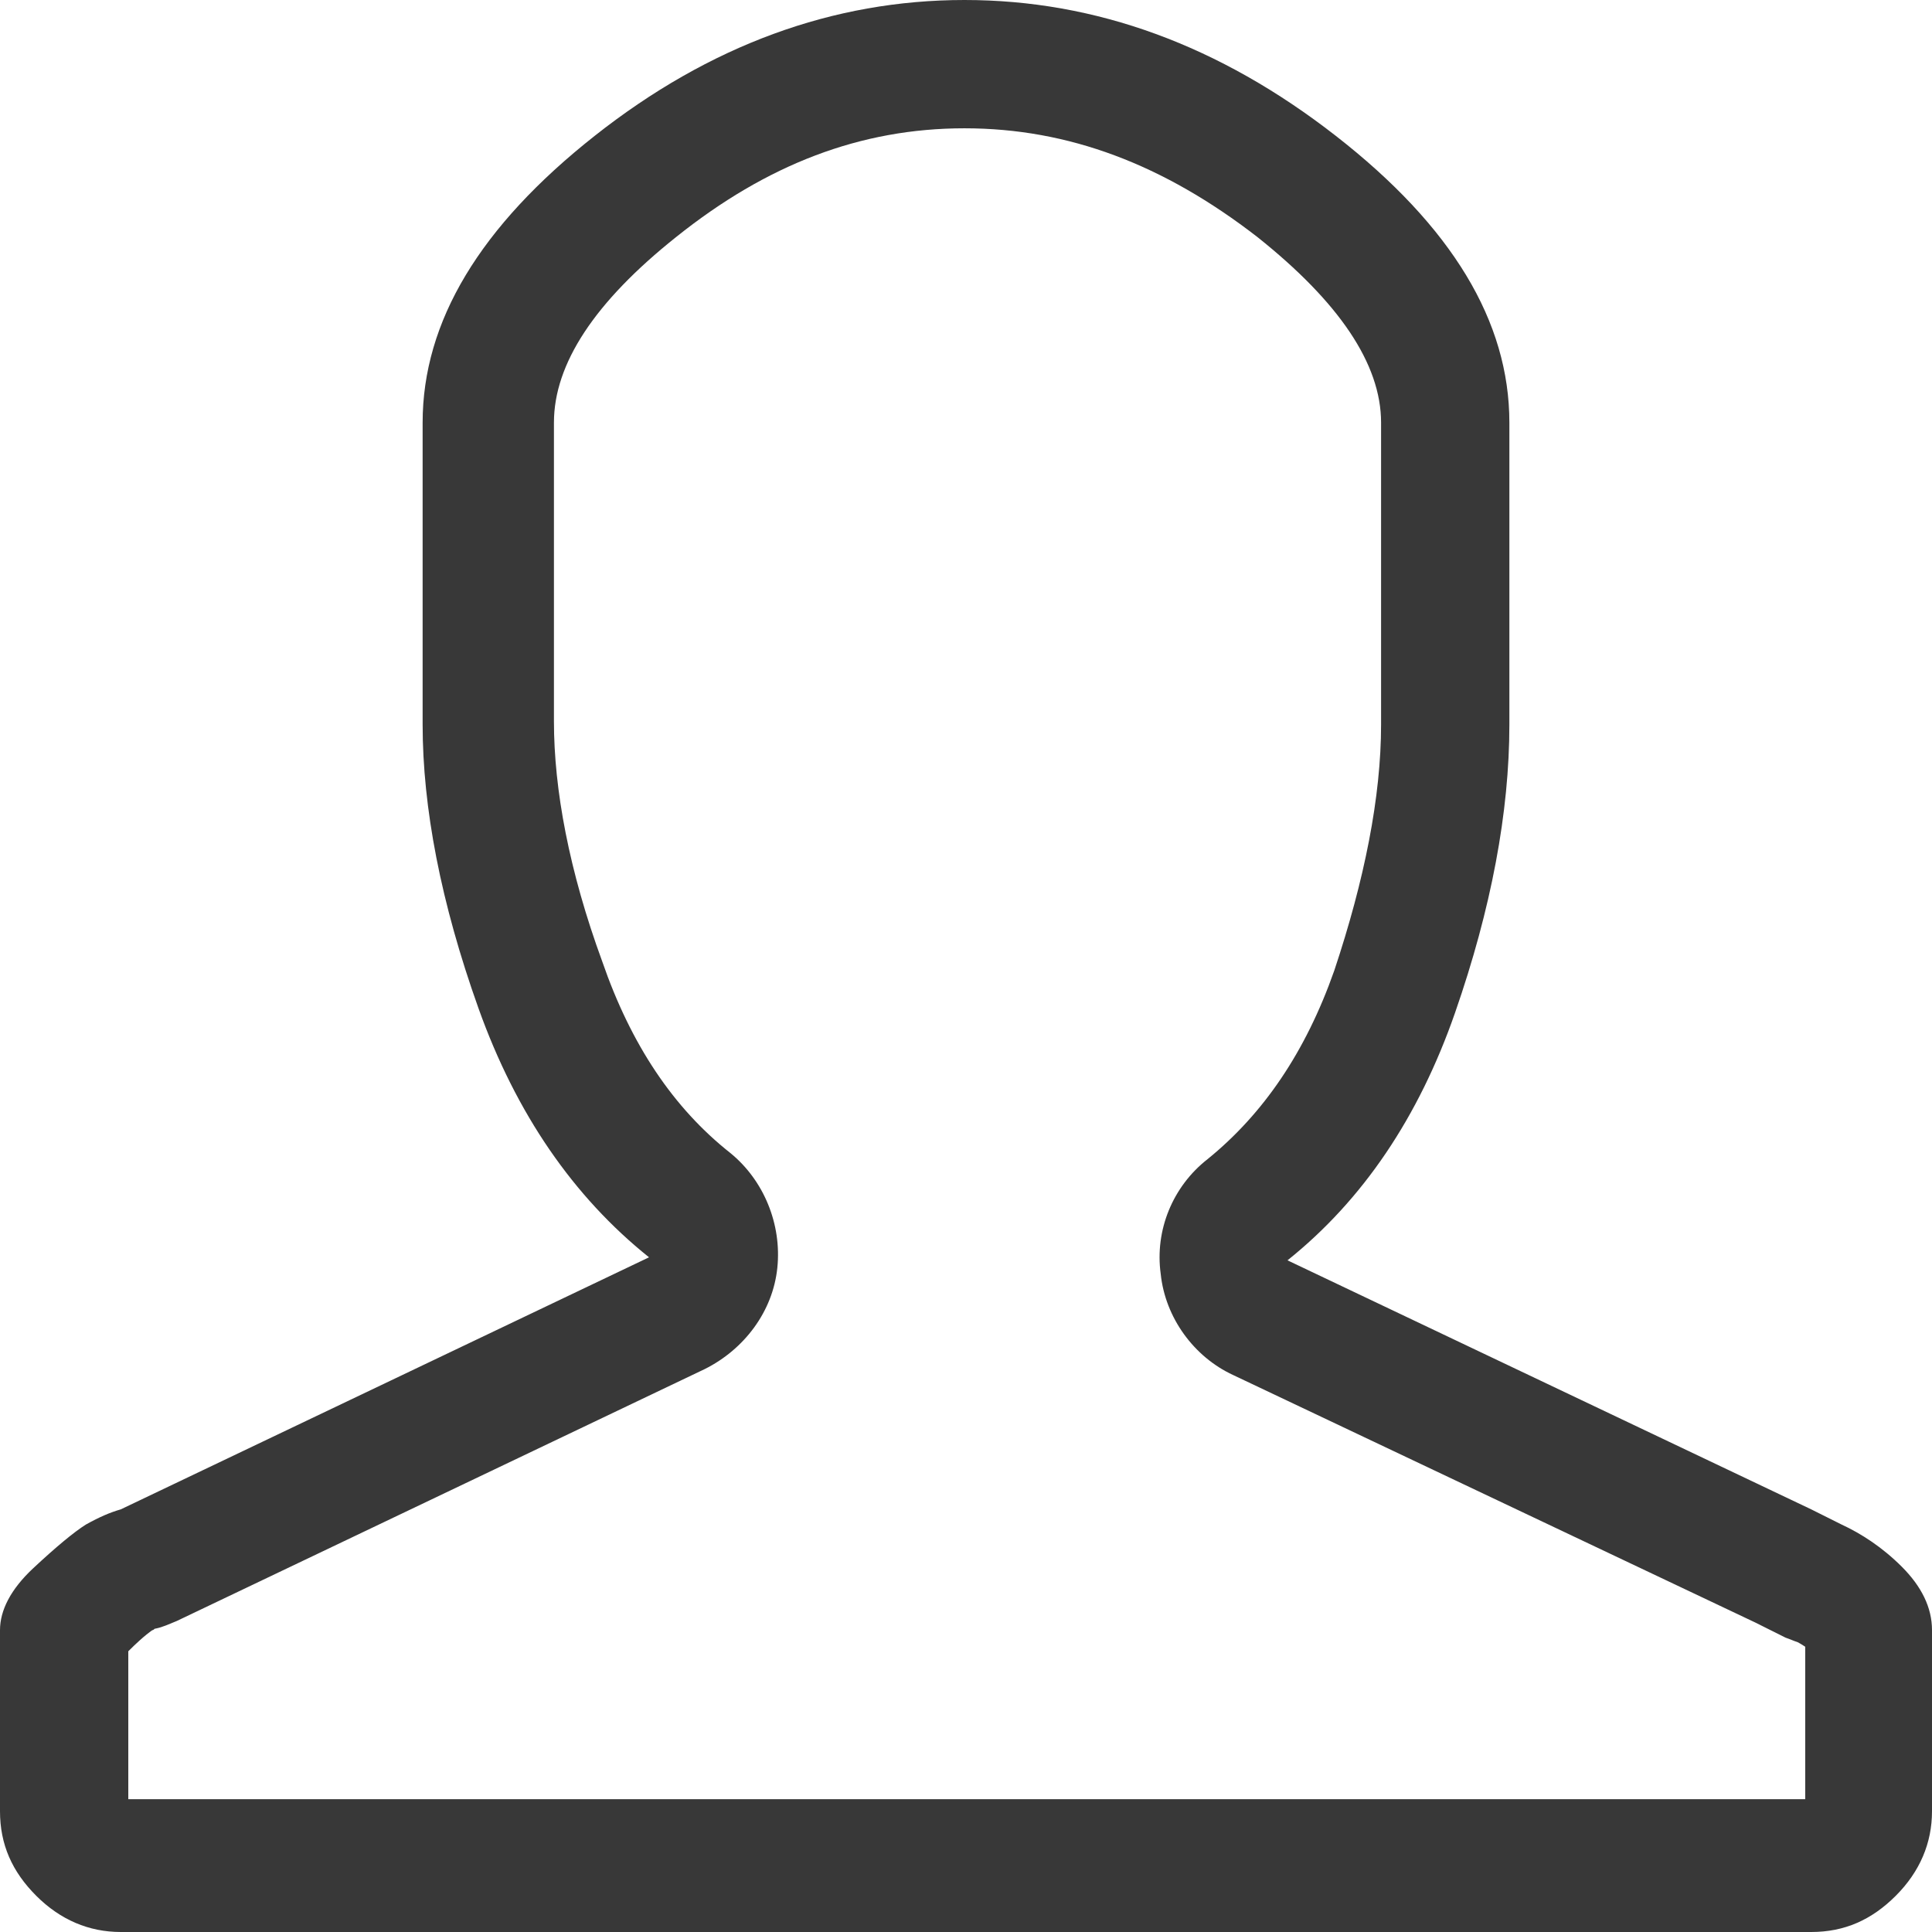 <?xml version="1.0" encoding="utf-8"?>
<!-- Generator: Adobe Illustrator 19.1.0, SVG Export Plug-In . SVG Version: 6.00 Build 0)  -->
<svg version="1.1" id="Layer_1" xmlns:sketch="http://www.bohemiancoding.com/sketch/ns"
	 xmlns="http://www.w3.org/2000/svg" xmlns:xlink="http://www.w3.org/1999/xlink" x="0px" y="0px" width="128px" height="128px"
	 viewBox="-97 1 128 128" style="enable-background:new -97 1 128 128;" xml:space="preserve">
<style type="text/css">
	.st0{fill:#383838;}
</style>
<title>Male User</title>
<desc>Created with Sketch.</desc>
<g id="Iconography-Board" sketch:type="MSPage">
	<g id="Male-User" transform="translate(-500, -425)" sketch:type="MSArtboardGroup">
		<g transform="translate(500, 425)" sketch:type="MSLayerGroup">
			<path sketch:type="MSShapeGroup" class="st0" d="M-33.1,1c-8.7,0-16.9,3-24.5,9C-65.2,16-69,22.3-69,29v20
				c0,5.5,1.2,11.8,3.7,18.8c2.5,7,6.3,12.5,11.3,16.5L-89,101c-0.7,0.2-1.4,0.5-2.3,1c-0.8,0.5-2,1.5-3.5,2.9
				c-1.5,1.4-2.2,2.8-2.2,4.1v12c0,2.2,0.8,4,2.4,5.6c1.6,1.6,3.5,2.4,5.6,2.4H23c2.2,0,4-0.8,5.6-2.4c1.6-1.6,2.4-3.5,2.4-5.6v-12
				c0-1.5-0.7-2.9-2-4.2c-1.3-1.3-2.7-2.2-4-2.8l-2-1l-34.7-16.5c5-4,8.7-9.5,11.1-16.4C1.8,61.2,3,54.8,3,49V29
				c0-6.7-3.8-13-11.5-19C-16.2,4-24.4,1-33.1,1 M-33.1,9.5c6.9,0,13.2,2.4,19.4,7.2C-8.3,21-5.5,25.1-5.5,29v20
				c0,4.8-1.1,10.3-3.1,16.3c-1.9,5.4-4.7,9.5-8.4,12.5c-2.3,1.8-3.5,4.7-3.1,7.6c0.3,2.9,2.2,5.5,4.8,6.7l34.6,16.4l2,1
				c0.3,0.1,0.5,0.2,0.8,0.3c0,0,0.2,0.1,0.5,0.3v10.1H-88.5v-9.8c1.1-1.1,1.6-1.4,1.6-1.4l0,0c0.1,0,0.1-0.1,0.2-0.1
				c0.5-0.1,0.9-0.3,1.4-0.5l35-16.7c2.6-1.3,4.5-3.8,4.8-6.7c0.3-2.9-0.9-5.8-3.1-7.6c-3.8-3-6.6-7.2-8.5-12.7
				c-2.2-6-3.2-11.4-3.2-15.9V29c0-3.9,2.7-8,8.1-12.3C-46.2,11.9-40,9.5-33.1,9.5"/>
		</g>
	</g>
</g>
</svg>
